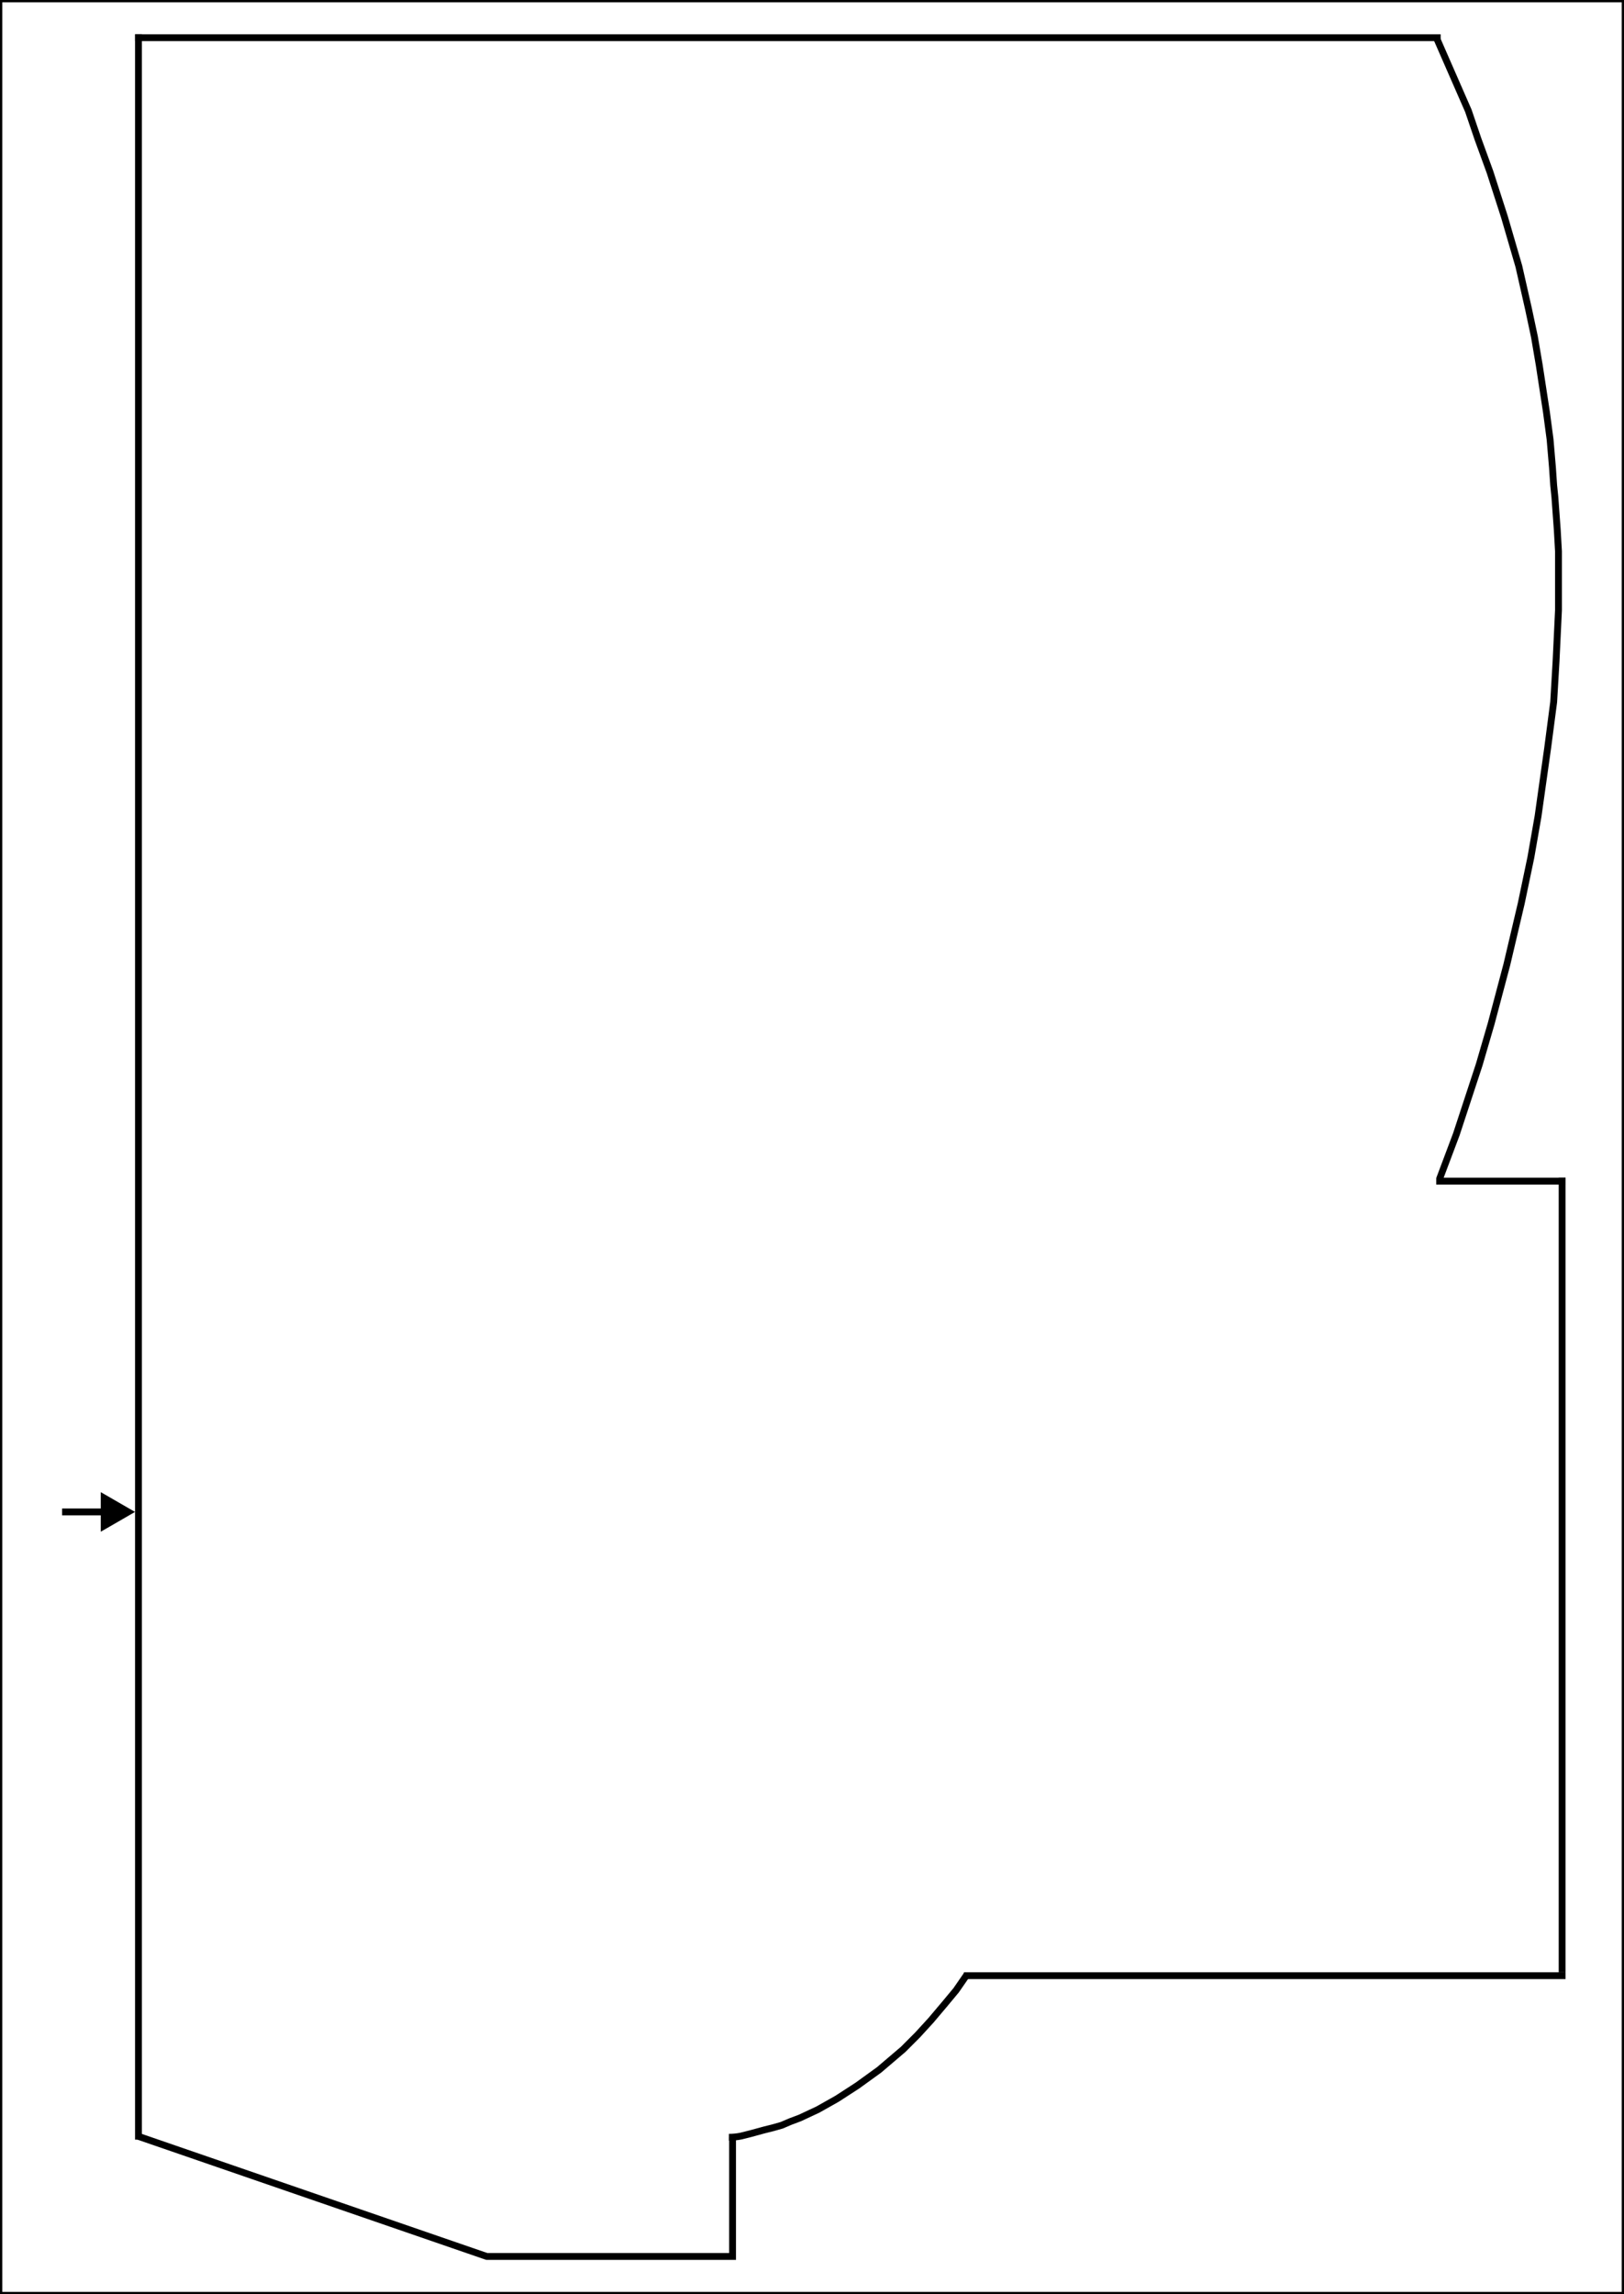 <svg width="711" height="1004" viewBox="0 0 711 1004" fill="none" xmlns="http://www.w3.org/2000/svg">
<g clip-path="url(#clip0_42_1279)">
<line x1="630.728" y1="16.5" x2="59.122" y2="16.5" stroke="black" stroke-width="3"/>
<line x1="60.622" y1="15" x2="60.622" y2="936.379" stroke="black" stroke-width="3"/>
<line x1="60.642" y1="934.961" x2="213.345" y2="987.582" stroke="black" stroke-width="3"/>
<line x1="212.857" y1="987.5" x2="322.225" y2="987.5" stroke="black" stroke-width="3"/>
<line x1="320.725" y1="986.936" x2="320.725" y2="935.347" stroke="black" stroke-width="3"/>
<line x1="685.412" y1="864.623" x2="421.998" y2="864.623" stroke="black" stroke-width="3"/>
<line x1="683.912" y1="863.123" x2="683.912" y2="515.413" stroke="black" stroke-width="3"/>
<line x1="685.412" y1="516.913" x2="628.798" y2="516.913" stroke="black" stroke-width="3"/>
<path d="M628.664 16.032L633.398 26.855L642.866 48.501L647.074 60.871L652.334 75.302L658.646 94.886L664.958 116.533L669.166 135.087L671.796 147.456L673.9 159.826L677.056 180.441L678.634 192.295L679.686 204.664L680.212 212.395L680.738 217.549L681.264 224.765L681.79 231.98L682.316 241.257L682.316 255.688L682.316 267.027L681.264 289.188L680.212 307.227L677.582 327.327L675.478 342.274L673.374 357.22L670.218 375.259L666.01 395.359L659.698 422.159L652.86 447.929L647.6 465.967L637.606 496.375L630.242 515.96" stroke="black" stroke-width="3" stroke-linejoin="round"/>
<path d="M423.34 864.155L418.603 871.01L413.34 877.339L407.55 884.194L401.761 890.522L395.445 896.851L384.919 905.816L375.445 912.671L366.498 918.472L358.077 923.218L350.182 926.91L345.972 928.492L342.288 930.074L338.604 931.129L334.393 932.183L328.604 933.765L324.393 934.82L324.342 934.83C322.626 935.174 320.88 935.347 319.13 935.347V935.347" stroke="black" stroke-width="3" stroke-linejoin="round"/>
<path d="M59.122 661.672L44.122 653.012V670.332L59.122 661.672ZM27.187 663.172H45.622V660.172H27.187V663.172Z" fill="black"/>
</g>
<rect x="0.5" y="1003.5" width="1003" height="710" transform="rotate(-90 0.5 1003.5)" stroke="black"/>
<defs>
<clipPath id="clip0_42_1279">
<rect x="6.10352e-05" y="1004" width="1004" height="711" transform="rotate(-90 6.10352e-05 1004)" fill="white"/>
</clipPath>
</defs>
</svg>
